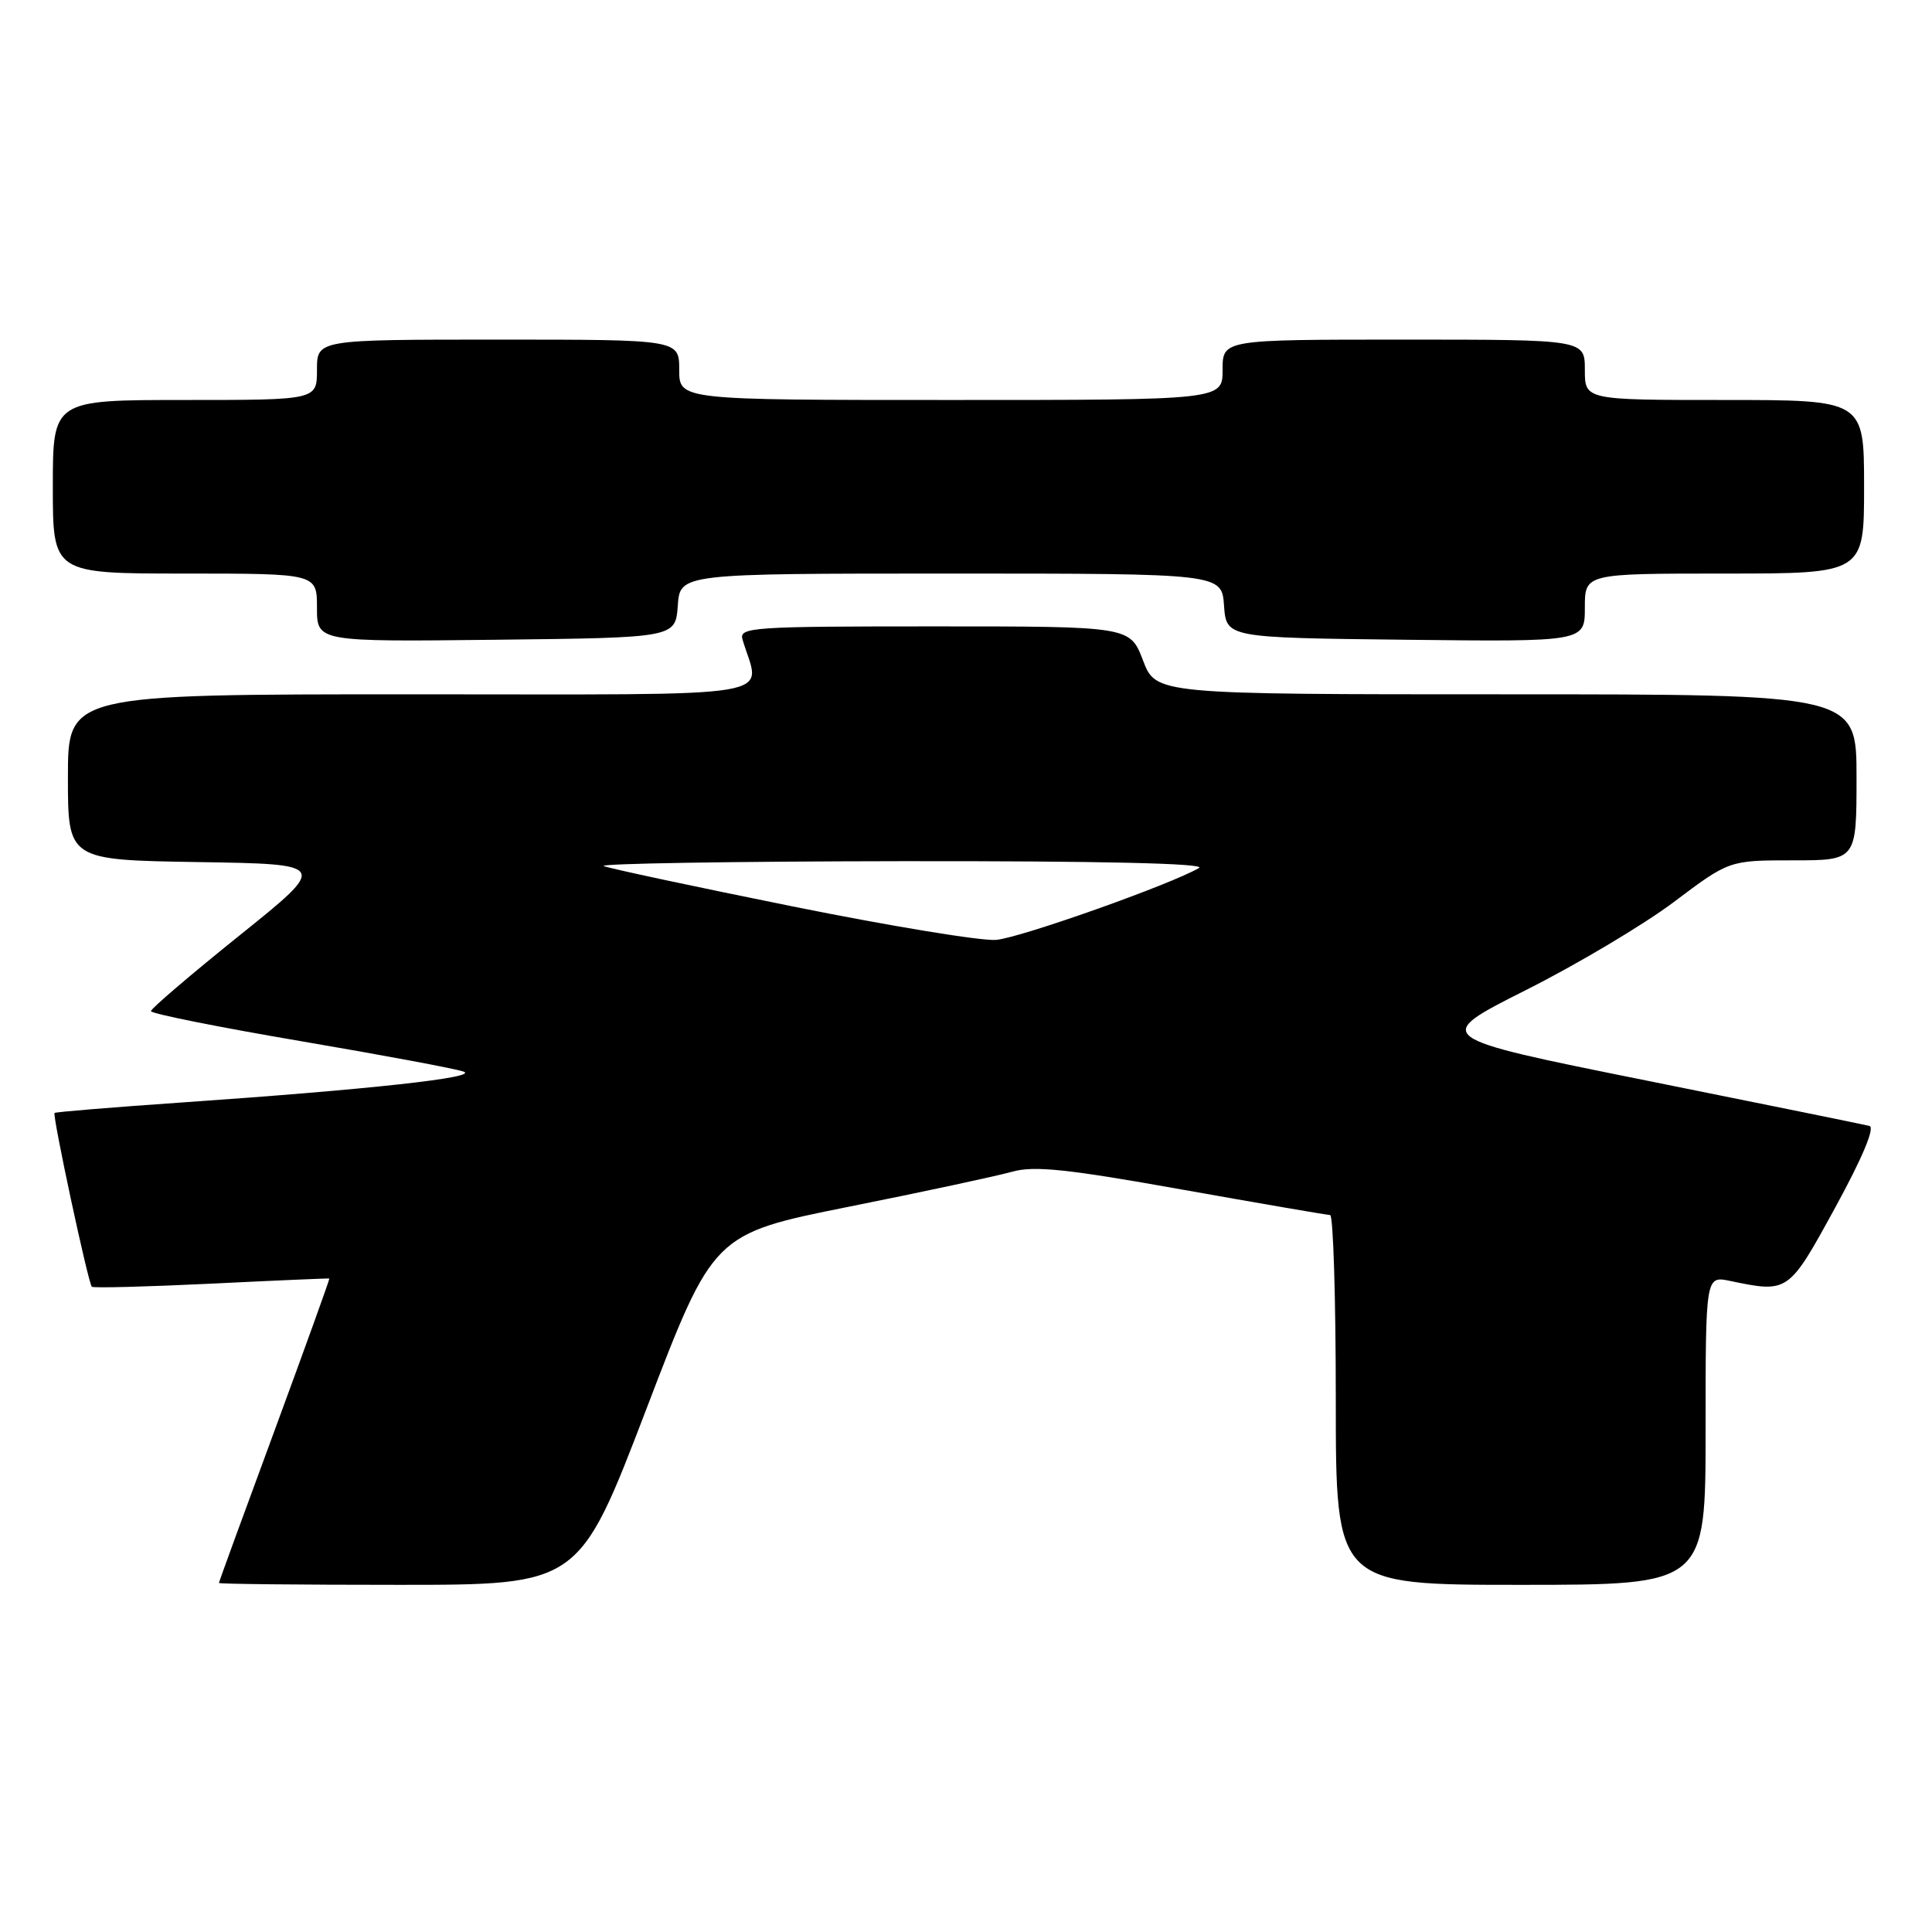 <?xml version="1.0" encoding="UTF-8" standalone="no"?>
<!DOCTYPE svg PUBLIC "-//W3C//DTD SVG 1.1//EN" "http://www.w3.org/Graphics/SVG/1.1/DTD/svg11.dtd" >
<svg xmlns="http://www.w3.org/2000/svg" xmlns:xlink="http://www.w3.org/1999/xlink" version="1.1" viewBox="0 0 256 256">
 <g >
 <path fill="currentColor"
d=" M 85.63 186.75 C 94.52 163.50 94.52 163.50 112.51 159.89 C 122.41 157.91 132.12 155.82 134.11 155.26 C 137.02 154.44 141.36 154.89 156.61 157.62 C 167.00 159.47 175.84 160.99 176.25 161.00 C 176.66 161.00 177.00 172.03 177.00 185.50 C 177.00 210.00 177.00 210.00 201.50 210.00 C 226.00 210.00 226.00 210.00 226.00 189.53 C 226.00 169.05 226.00 169.05 229.25 169.73 C 236.97 171.34 236.99 171.32 243.18 160.00 C 246.79 153.40 248.47 149.38 247.71 149.19 C 247.04 149.02 233.73 146.31 218.12 143.17 C 189.75 137.46 189.75 137.46 202.13 131.22 C 208.94 127.80 217.81 122.52 221.82 119.50 C 229.13 114.00 229.13 114.00 237.57 114.00 C 246.00 114.00 246.00 114.00 246.00 103.00 C 246.00 92.00 246.00 92.00 199.58 92.00 C 153.17 92.00 153.17 92.00 151.45 87.50 C 149.73 83.00 149.73 83.00 123.80 83.00 C 99.57 83.00 97.90 83.11 98.39 84.75 C 100.75 92.72 105.10 92.00 54.61 92.00 C 9.00 92.00 9.00 92.00 9.00 102.98 C 9.00 113.95 9.00 113.95 26.25 114.23 C 43.50 114.50 43.50 114.50 31.75 123.94 C 25.29 129.13 20.00 133.65 20.00 133.98 C 20.00 134.31 28.89 136.09 39.75 137.94 C 50.61 139.79 60.37 141.61 61.42 141.99 C 63.60 142.76 48.92 144.37 24.00 146.09 C 14.93 146.72 7.38 147.34 7.23 147.47 C 6.91 147.75 11.68 170.02 12.17 170.50 C 12.36 170.69 19.48 170.50 28.01 170.09 C 36.53 169.67 43.56 169.37 43.64 169.41 C 43.71 169.46 40.45 178.50 36.40 189.50 C 32.34 200.50 29.01 209.61 29.01 209.75 C 29.00 209.89 39.74 210.00 52.86 210.00 C 76.73 210.00 76.73 210.00 85.63 186.75 Z  M 89.81 80.25 C 90.11 76.00 90.11 76.00 126.00 76.00 C 161.89 76.00 161.89 76.00 162.19 80.25 C 162.50 84.50 162.50 84.50 186.25 84.77 C 210.00 85.04 210.00 85.04 210.00 80.52 C 210.00 76.00 210.00 76.00 228.50 76.00 C 247.00 76.00 247.00 76.00 247.00 64.50 C 247.00 53.00 247.00 53.00 228.50 53.00 C 210.00 53.00 210.00 53.00 210.00 49.00 C 210.00 45.00 210.00 45.00 186.00 45.00 C 162.00 45.00 162.00 45.00 162.00 49.00 C 162.00 53.00 162.00 53.00 126.00 53.00 C 90.00 53.00 90.00 53.00 90.00 49.00 C 90.00 45.00 90.00 45.00 66.00 45.00 C 42.00 45.00 42.00 45.00 42.00 49.00 C 42.00 53.00 42.00 53.00 24.50 53.00 C 7.00 53.00 7.00 53.00 7.00 64.50 C 7.00 76.00 7.00 76.00 24.50 76.00 C 42.00 76.00 42.00 76.00 42.00 80.52 C 42.00 85.04 42.00 85.04 65.75 84.77 C 89.50 84.50 89.50 84.50 89.81 80.25 Z  M 105.00 120.10 C 92.07 117.49 80.83 115.09 80.00 114.76 C 79.17 114.43 96.95 114.14 119.50 114.11 C 145.72 114.08 159.92 114.40 158.88 115.01 C 155.13 117.20 135.22 124.26 132.00 124.54 C 130.07 124.71 117.93 122.71 105.00 120.10 Z "/>
</g>
</svg>